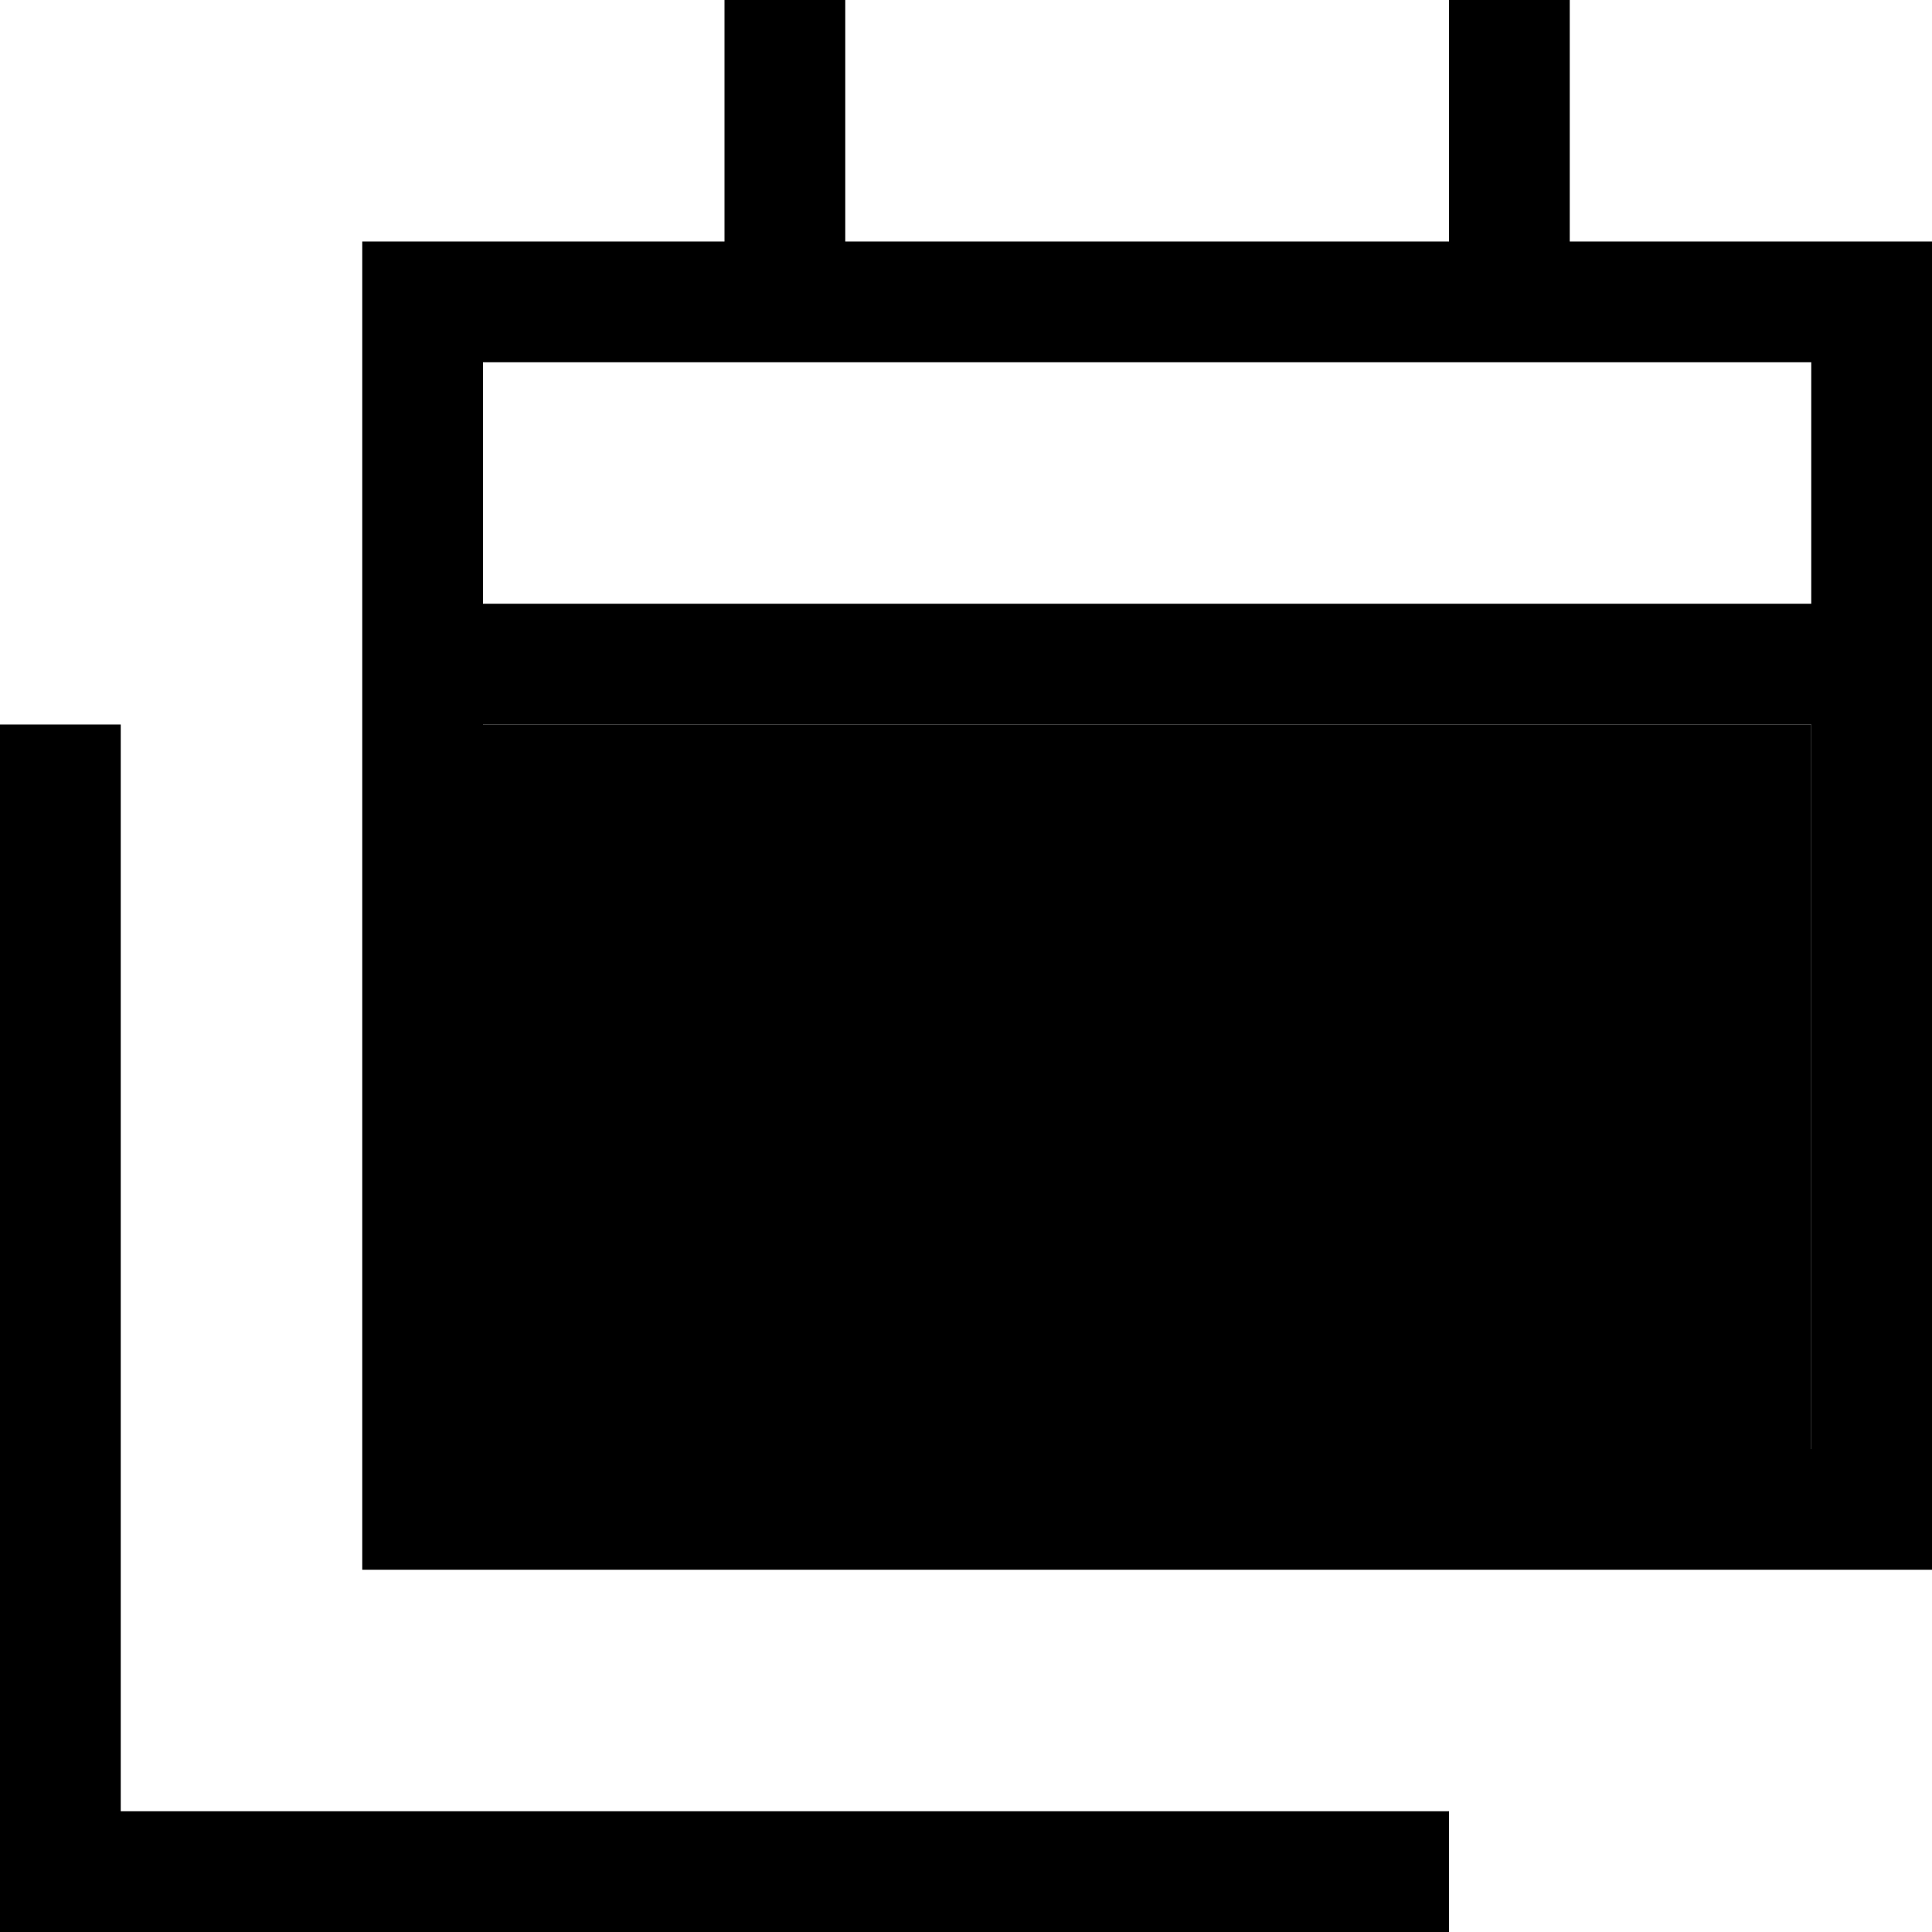 <svg xmlns="http://www.w3.org/2000/svg" viewBox="0 0 512 512"><path class="pr-icon-duotone-secondary" d="M128 192l352 0 0 192-352 0 0-192z"/><path class="pr-icon-duotone-primary" d="M224 0l0 16 0 48 160 0 0-48 0-16 32 0 0 16 0 48 64 0 32 0 0 32 0 96 0 192 0 32-32 0-352 0-32 0 0-32 0-192 0-96 0-32 32 0 64 0 0-48 0-16 32 0zM128 96l0 64 352 0 0-64L128 96zm352 96l-352 0 0 192 352 0 0-192zM32 208l0 272 336 0 16 0 0 32-16 0L16 512 0 512l0-16L0 208l0-16 32 0 0 16z"/></svg>